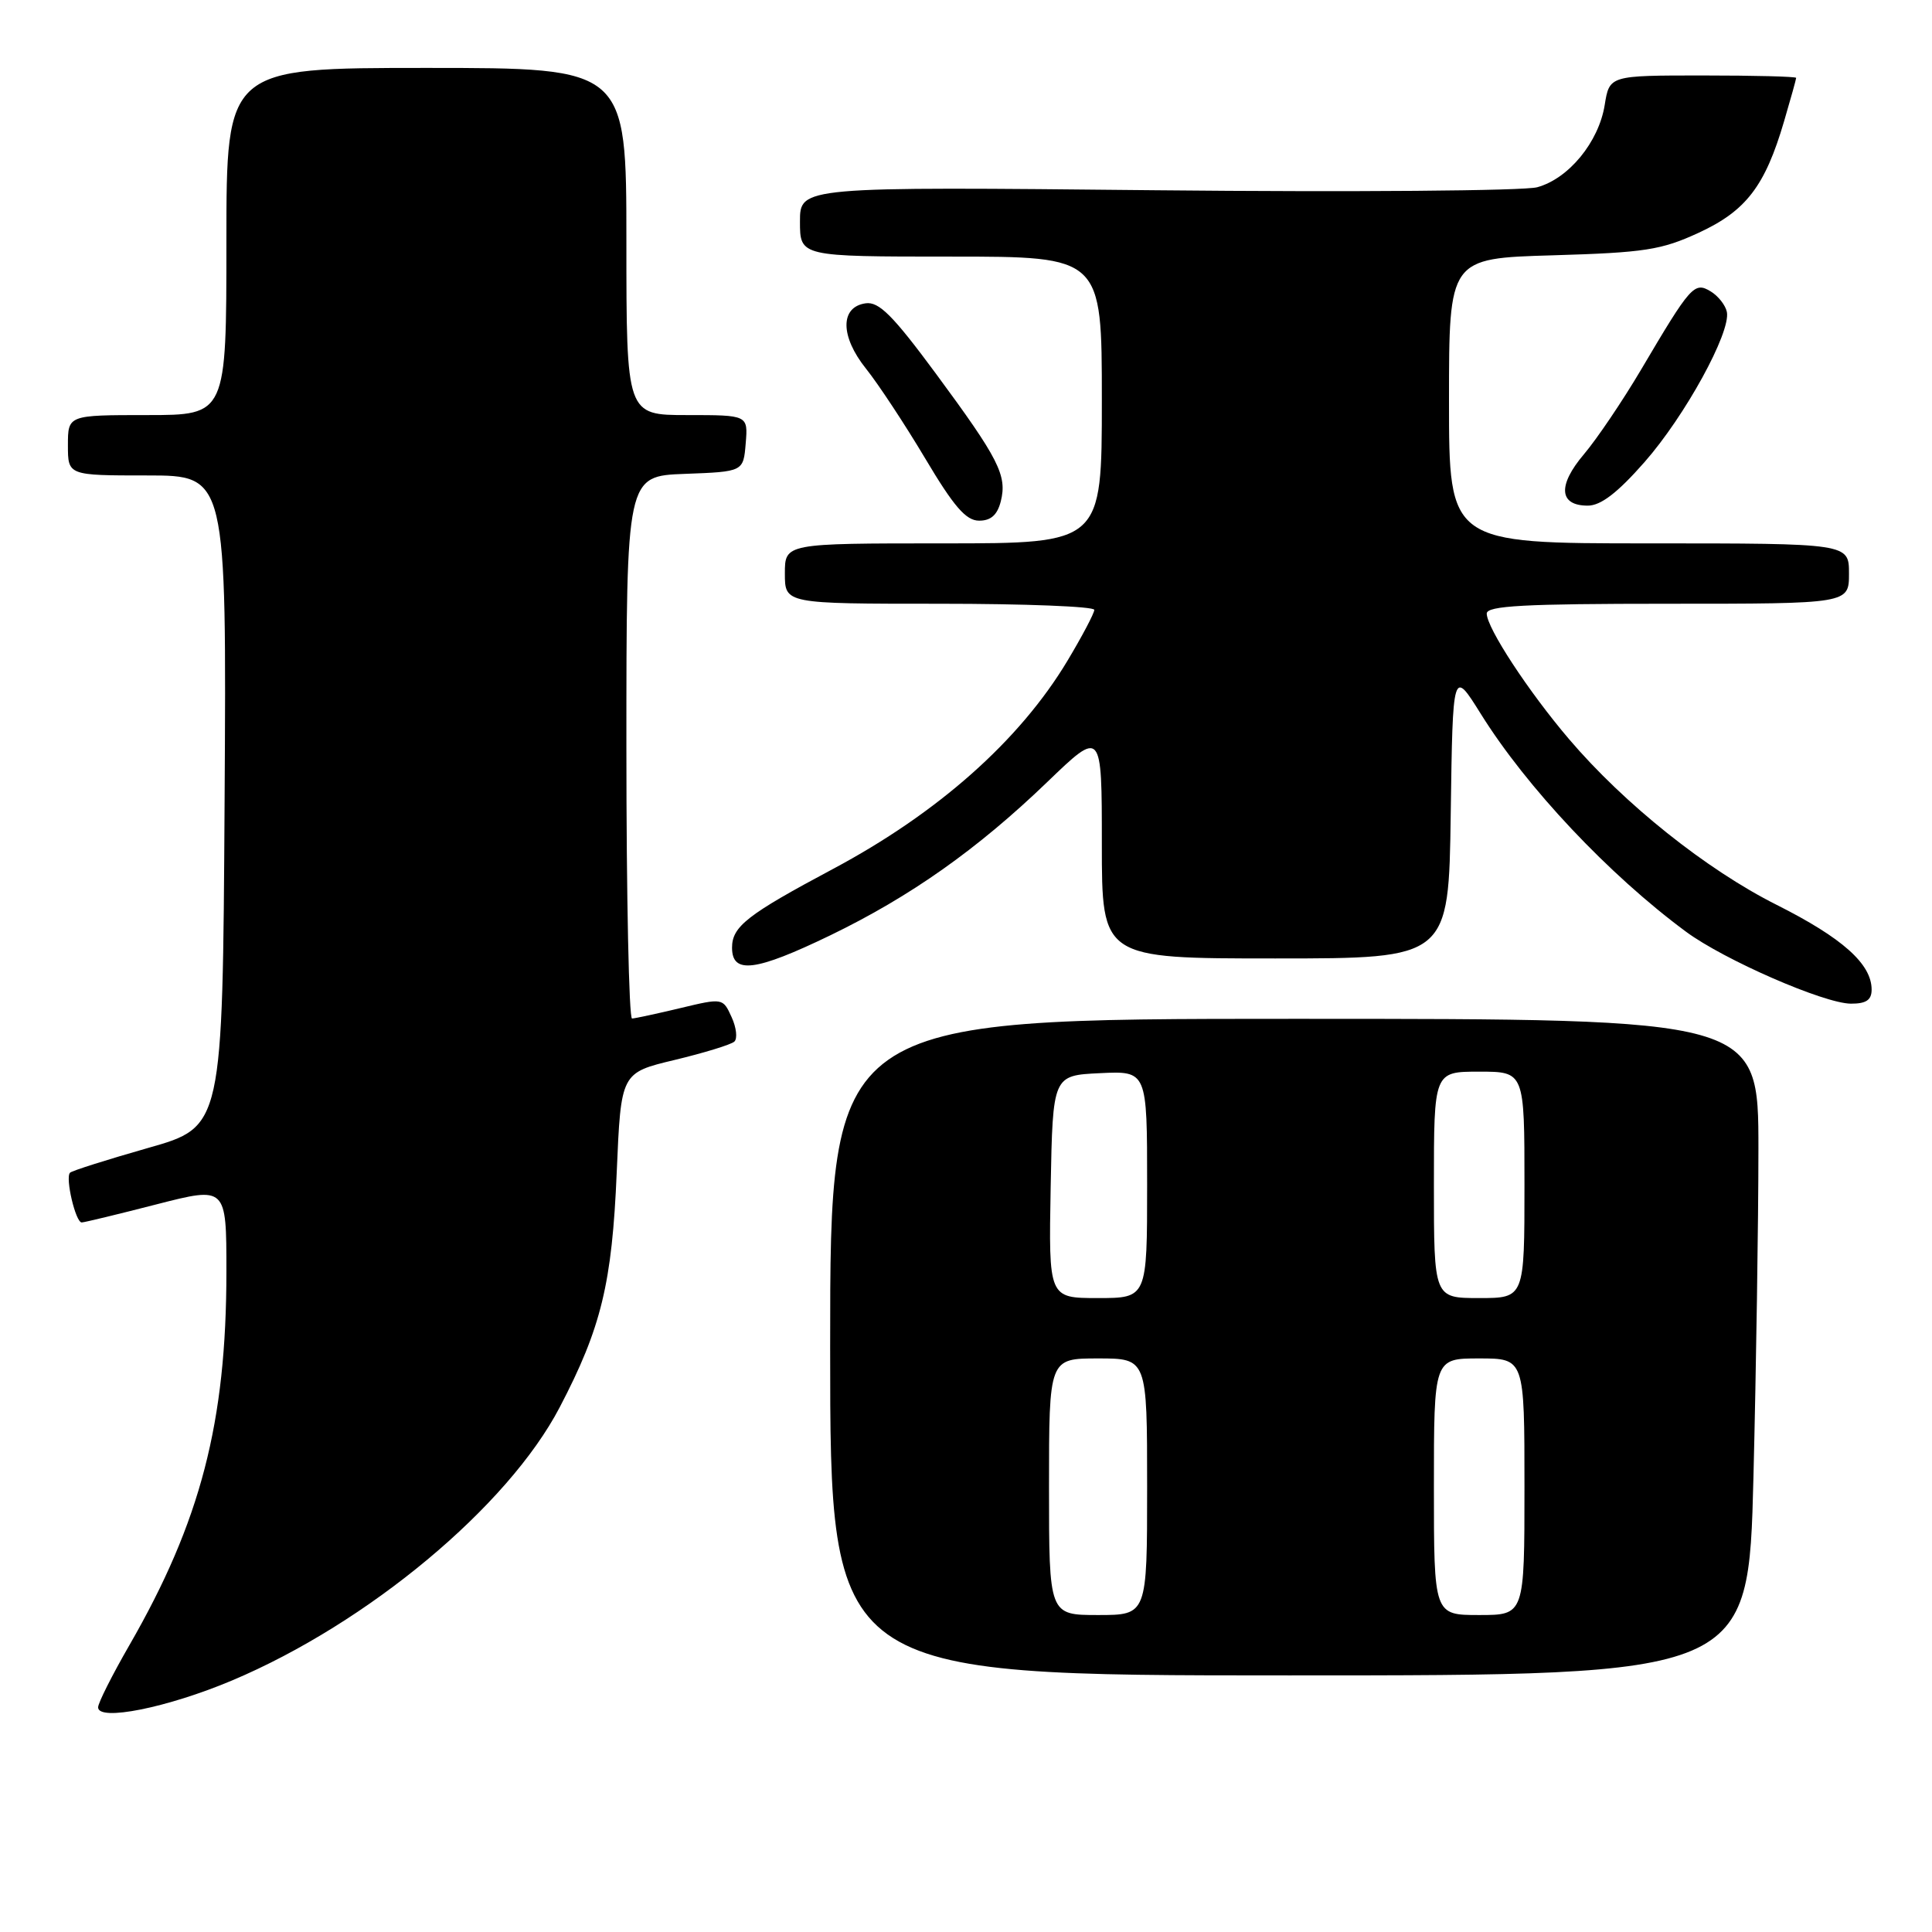 <?xml version="1.0" encoding="UTF-8" standalone="no"?>
<!DOCTYPE svg PUBLIC "-//W3C//DTD SVG 1.1//EN" "http://www.w3.org/Graphics/SVG/1.1/DTD/svg11.dtd" >
<svg xmlns="http://www.w3.org/2000/svg" xmlns:xlink="http://www.w3.org/1999/xlink" version="1.1" viewBox="0 0 256 256">
 <g >
 <path fill="currentColor"
d=" M 30.75 222.67 C 48.76 215.07 67.29 199.62 74.16 186.48 C 79.67 175.94 81.10 170.06 81.72 155.32 C 82.28 142.15 82.28 142.15 89.39 140.45 C 93.30 139.51 96.86 138.42 97.30 138.02 C 97.74 137.63 97.58 136.16 96.94 134.77 C 95.79 132.24 95.77 132.23 90.14 133.58 C 87.04 134.32 84.16 134.94 83.75 134.96 C 83.34 134.98 83.00 118.82 83.00 99.04 C 83.00 63.08 83.00 63.08 90.75 62.79 C 98.50 62.50 98.50 62.50 98.81 58.75 C 99.12 55.00 99.12 55.00 91.06 55.00 C 83.00 55.00 83.00 55.00 83.00 32.00 C 83.00 9.00 83.00 9.00 56.50 9.00 C 30.00 9.00 30.00 9.00 30.00 32.00 C 30.00 55.00 30.00 55.00 19.50 55.00 C 9.00 55.00 9.00 55.00 9.00 59.00 C 9.00 63.00 9.00 63.00 19.51 63.00 C 30.02 63.00 30.02 63.00 29.76 106.15 C 29.50 149.31 29.50 149.31 19.62 152.11 C 14.19 153.66 9.54 155.13 9.28 155.39 C 8.62 156.05 10.02 162.00 10.83 161.98 C 11.20 161.97 15.66 160.89 20.75 159.58 C 30.00 157.21 30.00 157.21 30.00 168.47 C 30.00 188.48 26.59 201.60 17.13 218.02 C 14.86 221.96 13.00 225.65 13.00 226.23 C 13.00 228.12 22.19 226.28 30.75 222.67 Z  M 232.34 195.75 C 232.70 181.31 233.00 161.74 233.00 152.25 C 233.00 135.00 233.00 135.00 171.50 135.00 C 110.00 135.00 110.00 135.00 110.00 178.50 C 110.00 222.00 110.00 222.00 170.84 222.00 C 231.68 222.00 231.68 222.00 232.34 195.75 Z  M 248.00 131.13 C 248.00 127.73 244.13 124.28 235.42 119.90 C 226.10 115.22 215.22 106.53 207.89 97.92 C 202.53 91.63 197.00 83.19 197.00 81.30 C 197.00 80.27 201.93 80.00 221.00 80.00 C 245.00 80.00 245.00 80.00 245.00 76.00 C 245.00 72.00 245.00 72.00 218.50 72.00 C 192.00 72.00 192.00 72.00 192.00 53.11 C 192.00 34.23 192.00 34.23 205.75 33.83 C 217.94 33.47 220.13 33.13 225.09 30.84 C 231.37 27.94 233.88 24.66 236.40 16.07 C 237.28 13.08 238.00 10.49 238.00 10.32 C 238.00 10.14 232.43 10.00 225.63 10.00 C 213.26 10.00 213.26 10.00 212.63 13.92 C 211.84 18.82 207.86 23.67 203.69 24.81 C 201.93 25.29 179.24 25.47 153.25 25.21 C 106.00 24.73 106.00 24.73 106.00 29.36 C 106.00 34.00 106.00 34.00 126.00 34.00 C 146.00 34.00 146.00 34.00 146.00 53.00 C 146.00 72.00 146.00 72.00 125.00 72.00 C 104.00 72.00 104.00 72.00 104.00 76.00 C 104.00 80.00 104.00 80.00 124.50 80.00 C 135.78 80.00 145.00 80.36 145.00 80.81 C 145.00 81.25 143.40 84.29 141.44 87.56 C 135.10 98.13 124.27 107.74 110.32 115.17 C 99.01 121.20 97.00 122.77 97.00 125.57 C 97.00 129.12 100.09 128.73 110.03 123.93 C 120.66 118.78 129.51 112.53 138.75 103.64 C 146.00 96.66 146.00 96.66 146.00 111.83 C 146.00 127.00 146.00 127.00 168.98 127.00 C 191.96 127.00 191.96 127.00 192.23 107.82 C 192.50 88.65 192.50 88.65 196.20 94.57 C 202.28 104.33 213.19 115.91 223.41 123.46 C 228.47 127.20 241.71 132.97 245.25 132.99 C 247.27 133.00 248.00 132.51 248.00 131.13 Z  M 132.61 66.43 C 133.47 63.00 132.36 60.82 123.99 49.48 C 118.30 41.78 116.46 39.94 114.70 40.19 C 111.30 40.67 111.32 44.57 114.75 48.85 C 116.36 50.86 119.89 56.21 122.59 60.74 C 126.39 67.13 128.00 68.99 129.73 68.99 C 131.30 69.00 132.15 68.23 132.61 66.43 Z  M 217.89 61.25 C 223.27 55.14 229.35 44.05 228.82 41.34 C 228.64 40.45 227.68 39.22 226.67 38.61 C 224.50 37.30 224.03 37.84 217.44 49.00 C 215.00 53.12 211.60 58.16 209.88 60.19 C 206.37 64.33 206.57 67.00 210.39 67.00 C 212.11 67.00 214.32 65.31 217.89 61.25 Z  M 139.00 197.00 C 139.00 180.00 139.00 180.00 145.50 180.00 C 152.00 180.00 152.00 180.00 152.00 197.00 C 152.00 214.00 152.00 214.00 145.50 214.00 C 139.00 214.00 139.00 214.00 139.00 197.00 Z  M 190.00 197.00 C 190.00 180.00 190.00 180.00 196.00 180.00 C 202.00 180.00 202.00 180.00 202.00 197.00 C 202.00 214.00 202.00 214.00 196.00 214.00 C 190.00 214.00 190.00 214.00 190.00 197.00 Z  M 139.22 157.25 C 139.50 142.50 139.50 142.50 145.75 142.20 C 152.00 141.90 152.00 141.90 152.00 156.95 C 152.00 172.00 152.00 172.00 145.47 172.00 C 138.95 172.00 138.95 172.00 139.22 157.25 Z  M 190.00 157.00 C 190.00 142.00 190.00 142.00 196.00 142.00 C 202.00 142.00 202.00 142.00 202.00 157.00 C 202.00 172.00 202.00 172.00 196.00 172.00 C 190.00 172.00 190.00 172.00 190.00 157.00 Z "/>
</g>
</svg>